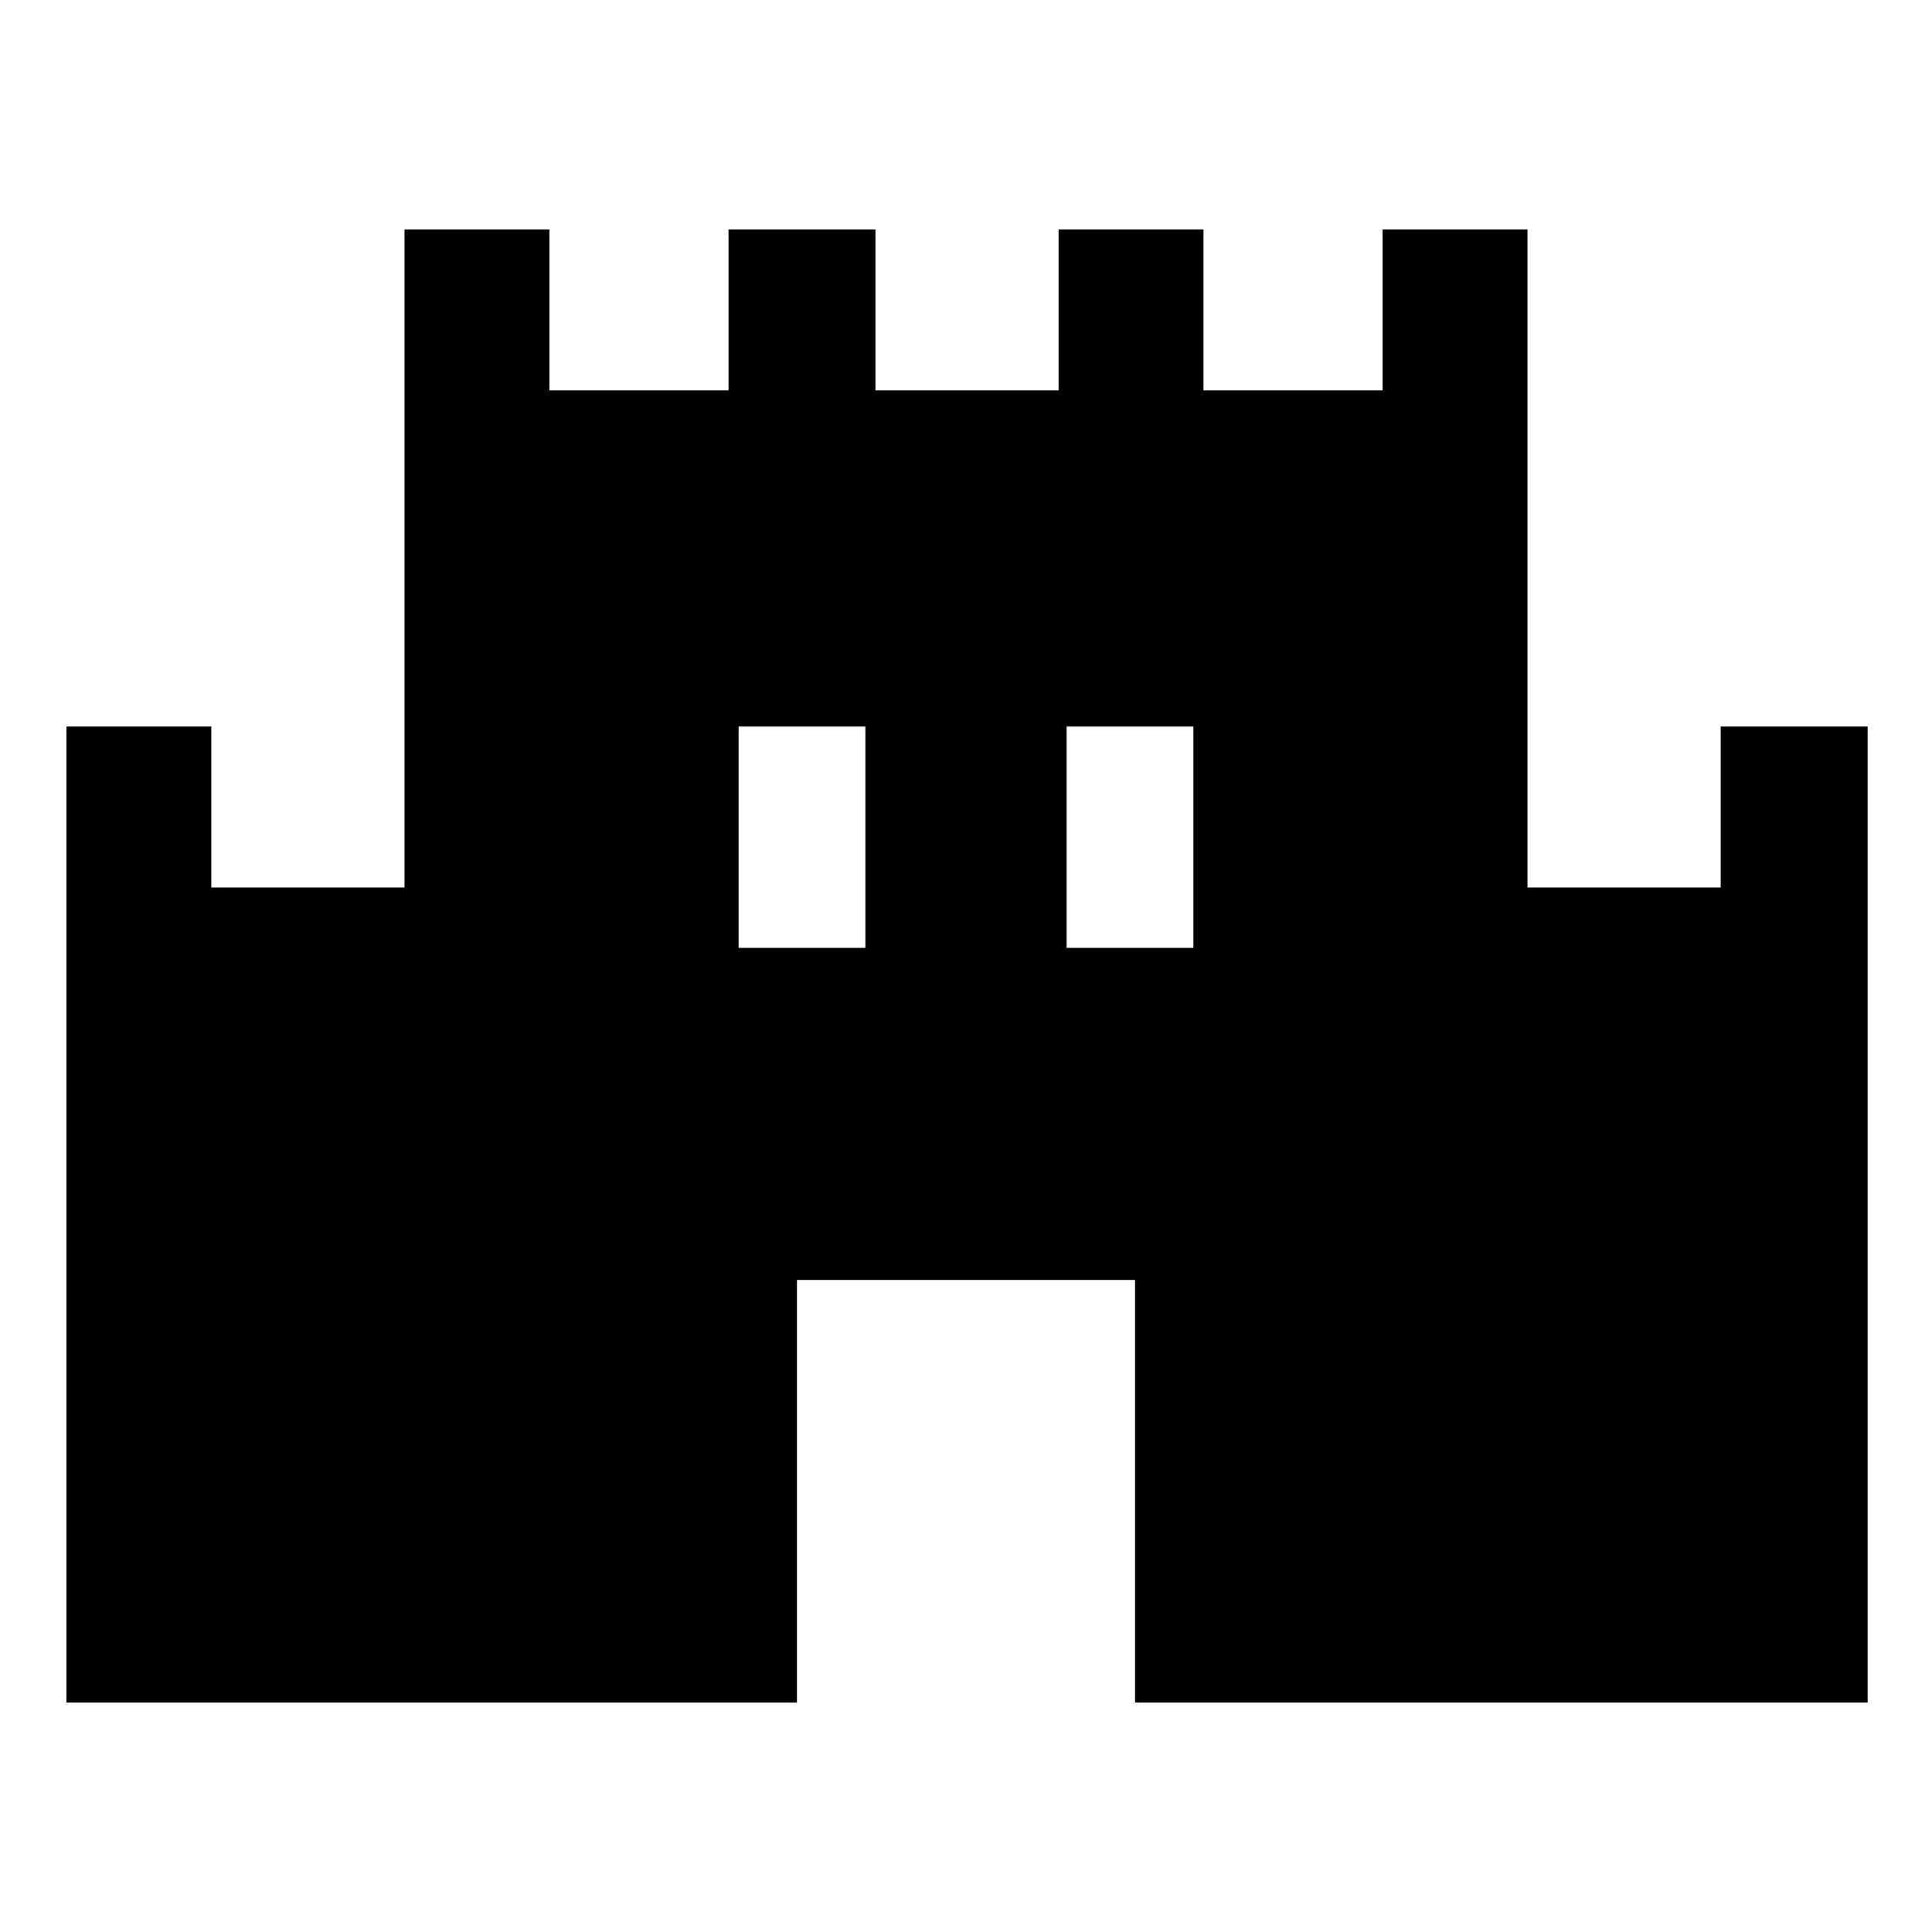 <svg xmlns="http://www.w3.org/2000/svg" height="40" width="40"><path d="M1.375 35.25V15.042h3v3.333h4V4.75h3v3.333h3.708V4.75h3.042v3.333h3.792V4.75h3v3.333h3.708V4.75h3v13.625h4v-3.333h3.042V35.25H23.5V26.5h-7v8.75Zm13.917-15.625h2.625v-4.583h-2.625Zm6.791 0h2.625v-4.583h-2.625Z"/></svg>